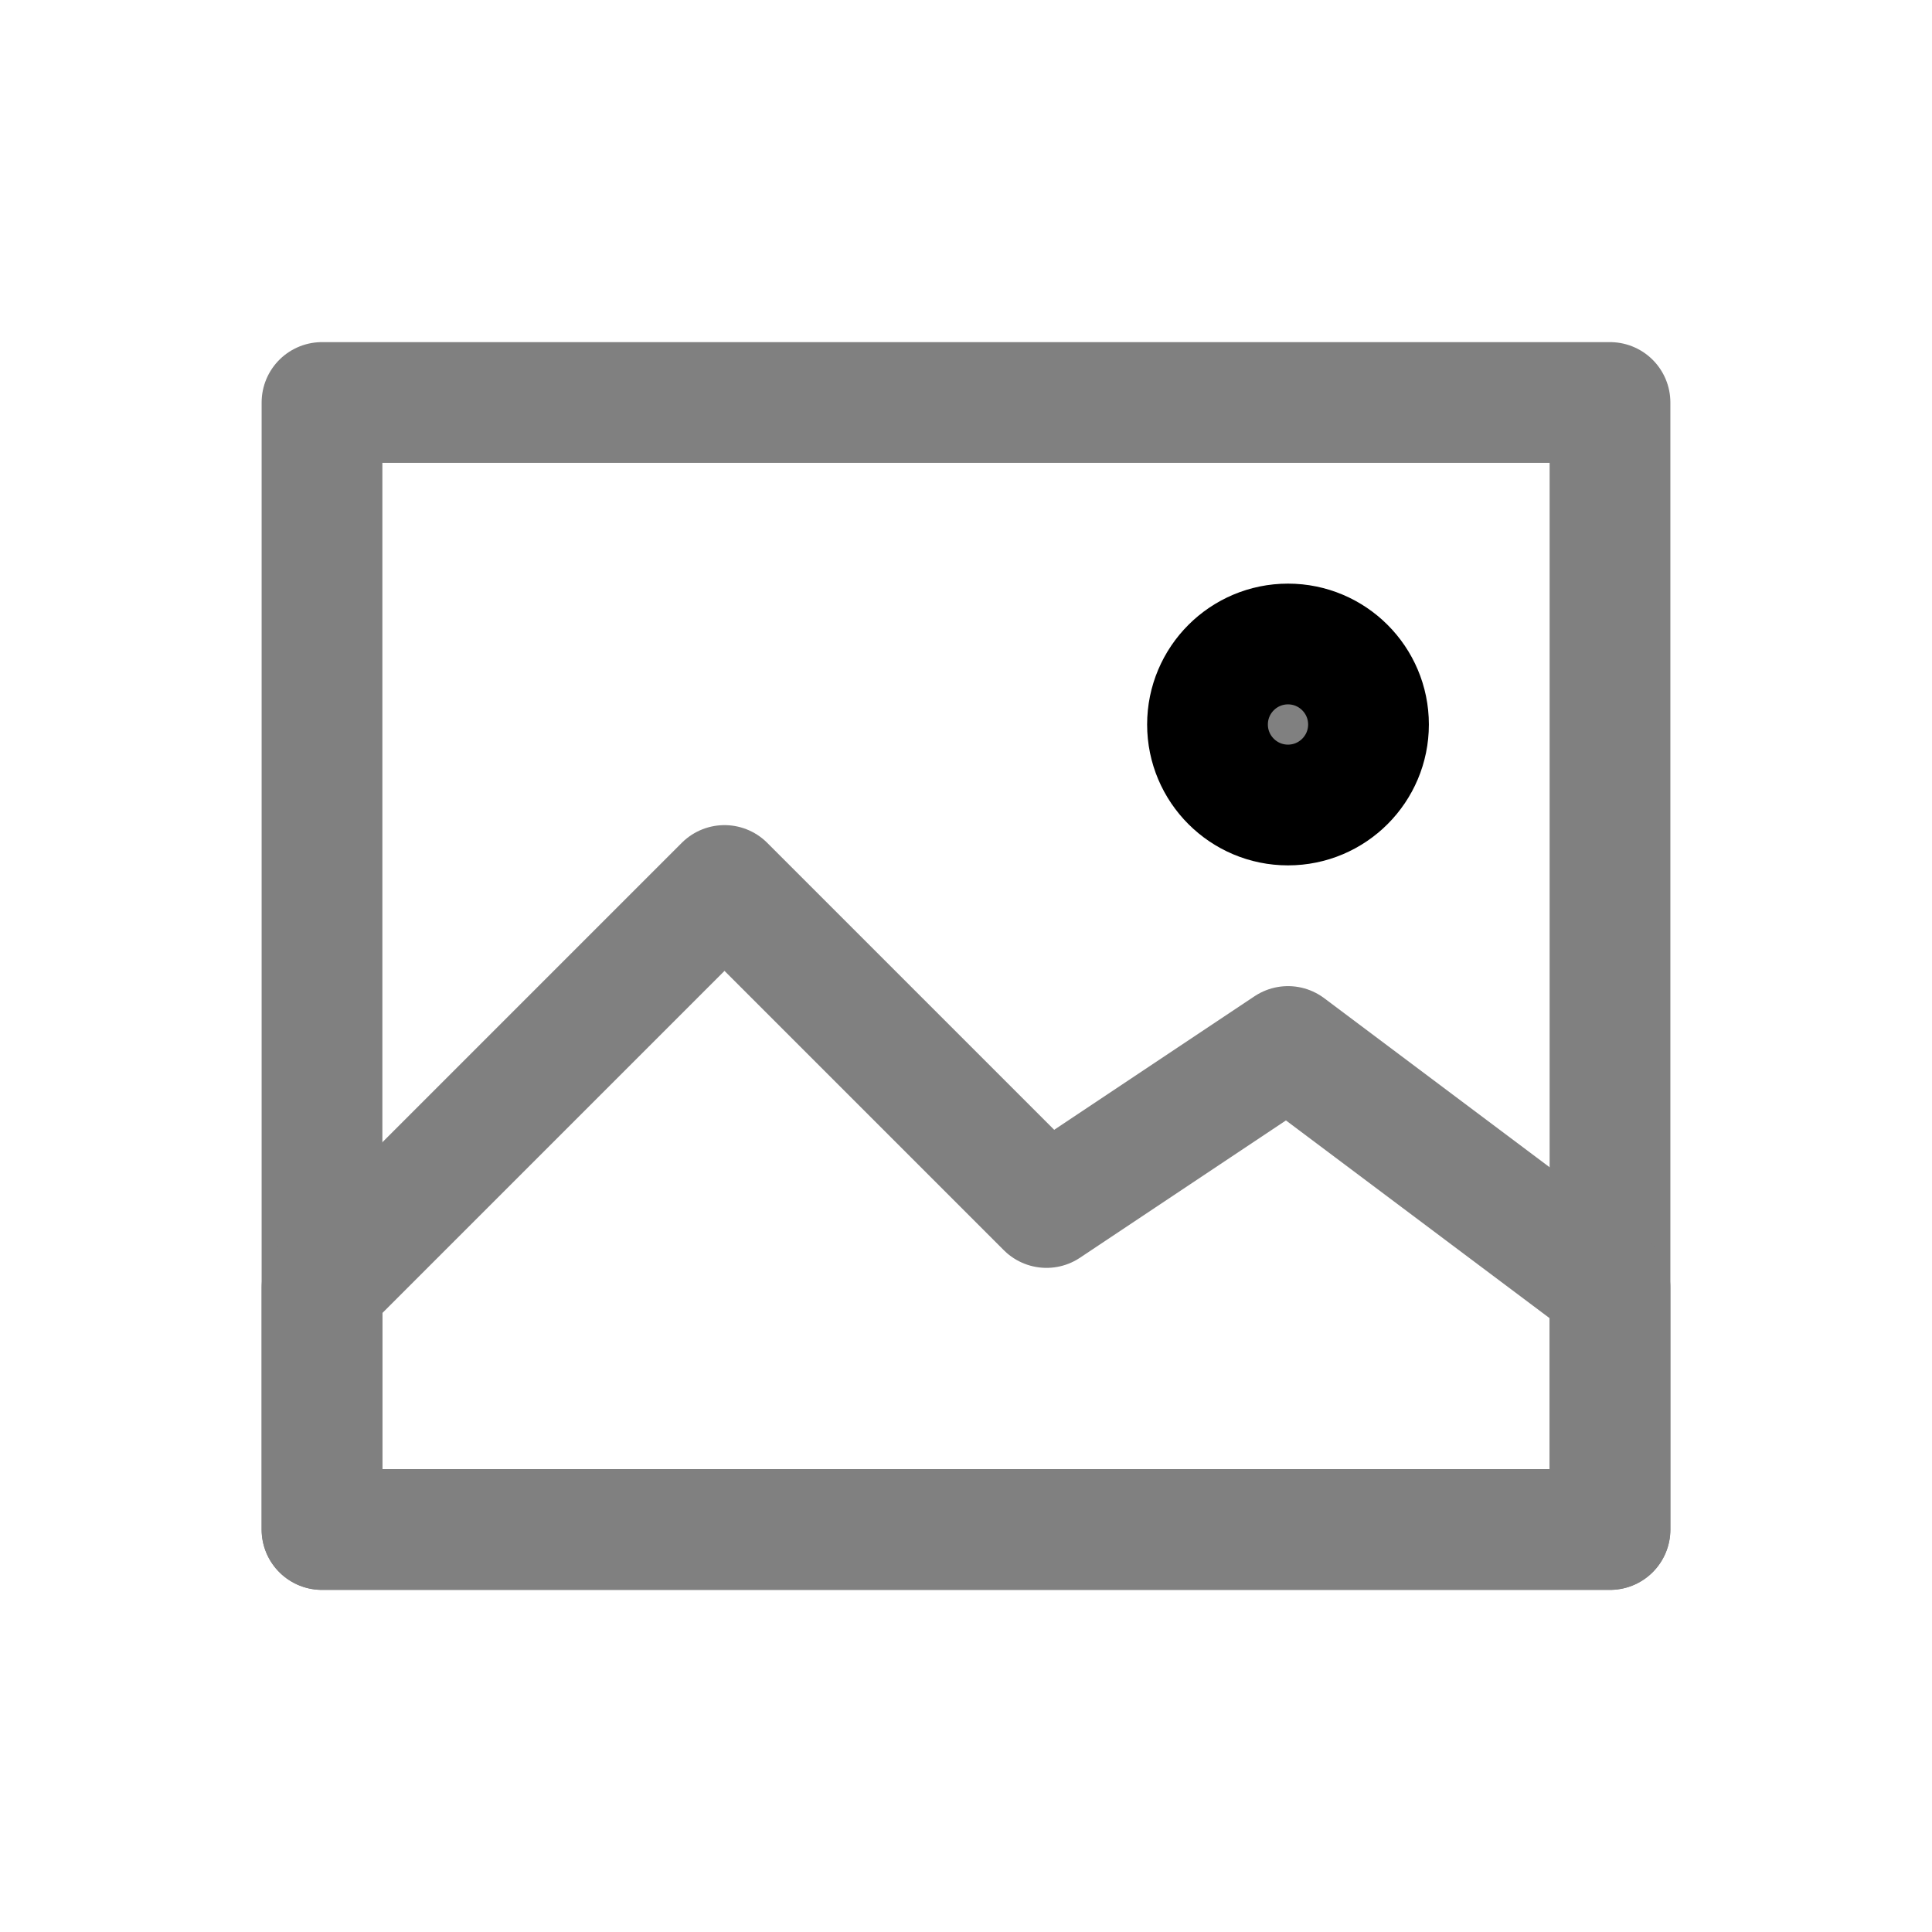 <svg width="24" height="24" viewBox="0 0 24 24" fill="none" xmlns="http://www.w3.org/2000/svg">
<path d="M16 10C16.552 10 17 9.552 17 9C17 8.448 16.552 8 16 8C15.448 8 15 8.448 15 9C15 9.552 15.448 10 16 10Z" fill="gray" stroke="gary" stroke-width="1.5"/>
<path d="M20 5H4V19H20V5Z" stroke="gray" stroke-width="1.5" stroke-linejoin="round"/>
<path d="M9 11L4 16V19H20V16L16 13L13 15L9 11Z" stroke="gray" stroke-width="1.5" stroke-linecap="round" stroke-linejoin="round"/>
</svg>
